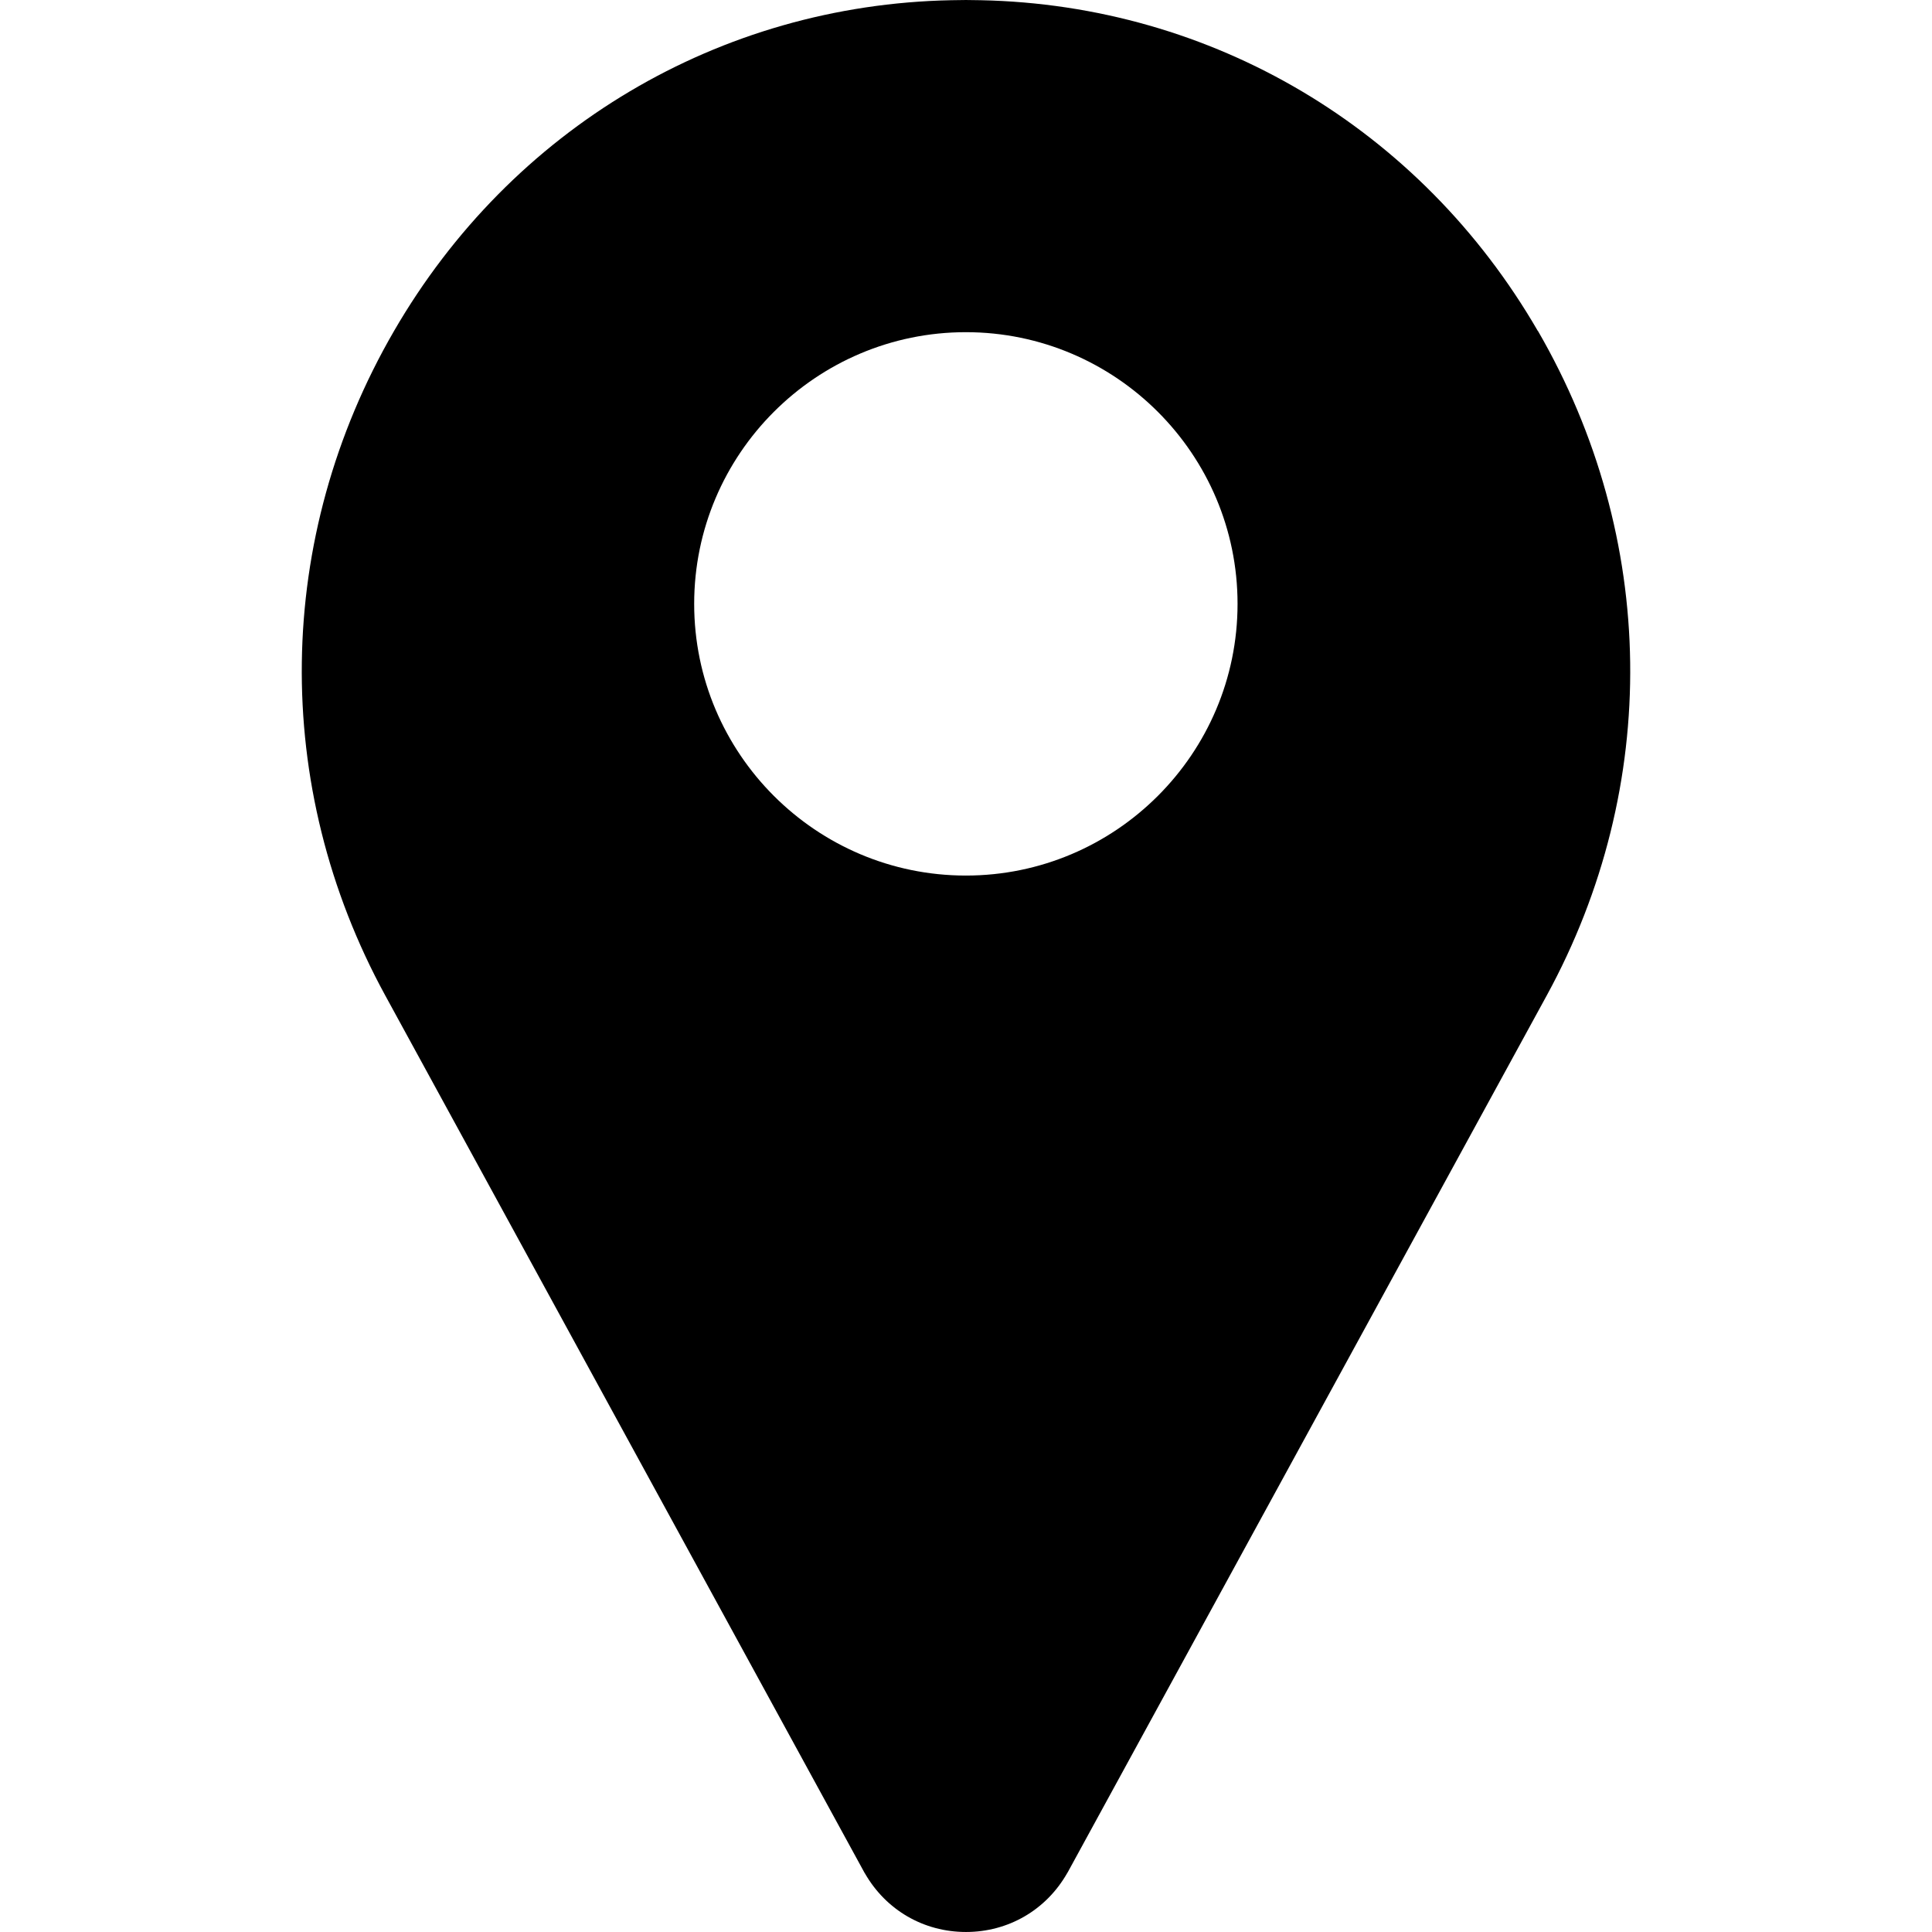 <?xml version="1.0" encoding="UTF-8" standalone="no"?>
<svg
   xmlns:dc="http://purl.org/dc/elements/1.1/"
   xmlns:cc="http://creativecommons.org/ns#"
   xmlns:rdf="http://www.w3.org/1999/02/22-rdf-syntax-ns#"
   xmlns:svg="http://www.w3.org/2000/svg"
   xmlns="http://www.w3.org/2000/svg"
   xmlns:sodipodi="http://sodipodi.sourceforge.net/DTD/sodipodi-0.dtd"
   xmlns:inkscape="http://www.inkscape.org/namespaces/inkscape"
   xml:space="preserve"
   version="1.0"
   style="clip-rule:evenodd;fill-rule:evenodd;image-rendering:optimizeQuality;shape-rendering:geometricPrecision;text-rendering:geometricPrecision"
   height="128"
   width="128"
   viewBox="0 0 128 128"
   id="svg104"
   sodipodi:docname="location.svg"
   inkscape:version="1.0.2-2 (e86c870879, 2021-01-15)"><defs
   id="defs108" /><sodipodi:namedview
   pagecolor="#ffffff"
   bordercolor="#666666"
   borderopacity="1"
   objecttolerance="10"
   gridtolerance="10"
   guidetolerance="10"
   inkscape:pageopacity="0"
   inkscape:pageshadow="2"
   inkscape:window-width="1920"
   inkscape:window-height="1027"
   id="namedview106"
   showgrid="false"
   inkscape:zoom="0.29692961"
   inkscape:cx="-1029.0812"
   inkscape:cy="-16.9158"
   inkscape:window-x="-8"
   inkscape:window-y="22"
   inkscape:window-maximized="1"
   inkscape:current-layer="svg104" />
    <path
   d="M 101.884,21.926 C 94.116,8.516 80.316,0.33 64.978,0.014 c -0.652,-0.018 -1.313,-0.018 -1.965,0 C 47.675,0.321 33.875,8.516 26.107,21.926 18.166,35.625 17.948,52.086 25.527,65.958 L 57.263,124.052 c 0.018,0.027 0.027,0.054 0.045,0.072 1.394,2.427 3.893,3.875 6.691,3.875 2.798,0 5.297,-1.449 6.691,-3.875 0.018,-0.027 0.027,-0.054 0.045,-0.072 L 102.473,65.958 C 110.052,52.086 109.834,35.634 101.893,21.926 Z M 63.991,58.008 c -9.924,0 -18,-8.077 -18,-18 0,-9.924 8.077,-18 18,-18 9.924,0 18,8.077 18,18 0,9.924 -8.077,18 -18,18 z"
   id="path102"
   style="stroke-width:0.905"
   inkscape:label="path1" />
</svg>
